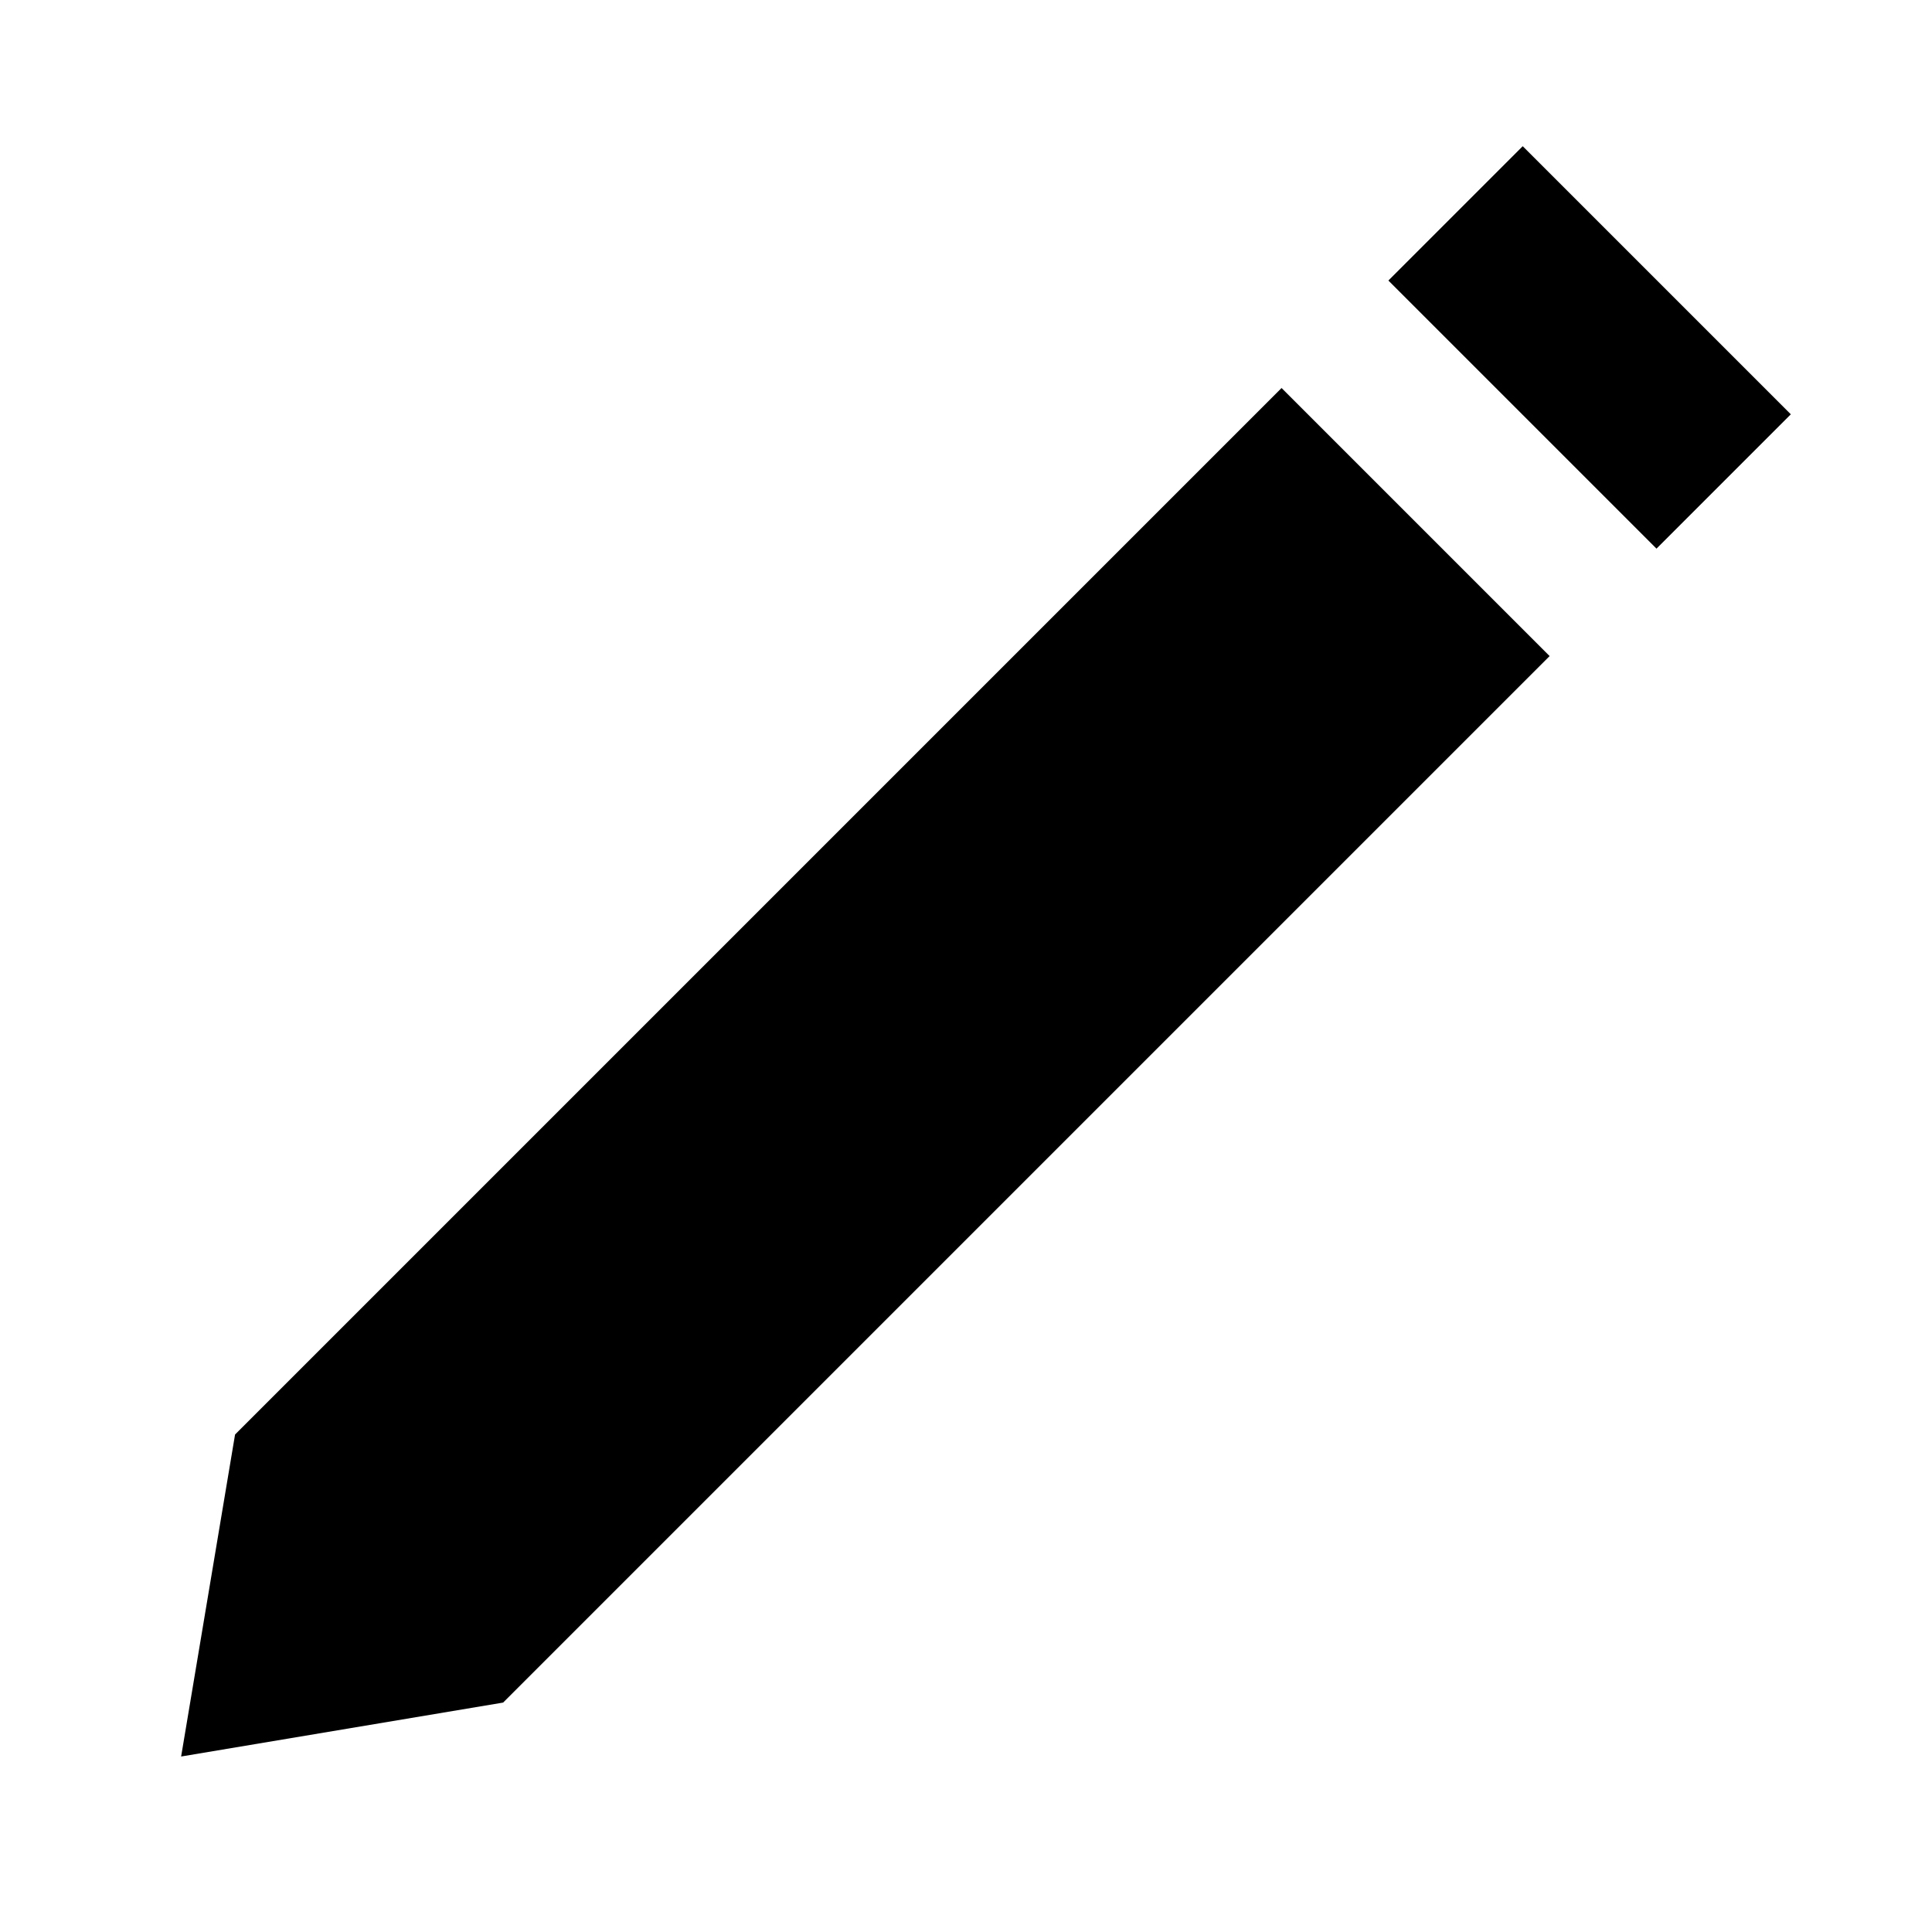 <svg id="Layer_1" data-name="Layer 1" xmlns="http://www.w3.org/2000/svg" viewBox="0 0 24 24">
  <defs>
    <style>.cls-1{fill:none;opacity:0.5;}</style>
  </defs>
  <title>ic_edit</title>
  <polygon points="2.92 17.82 2.25 21.82 6.25 21.15 19.25 8.15 15.92 4.82 2.92 17.82"/>
  <rect x="18.57" y="1.96" width="2.36" height="4.71" transform="translate(2.73 15.23) rotate(-45)"/>
  <rect id="_Rectangle_" data-name="&lt;Rectangle&gt;" class="cls-1" width="24" height="24"/>
</svg>
